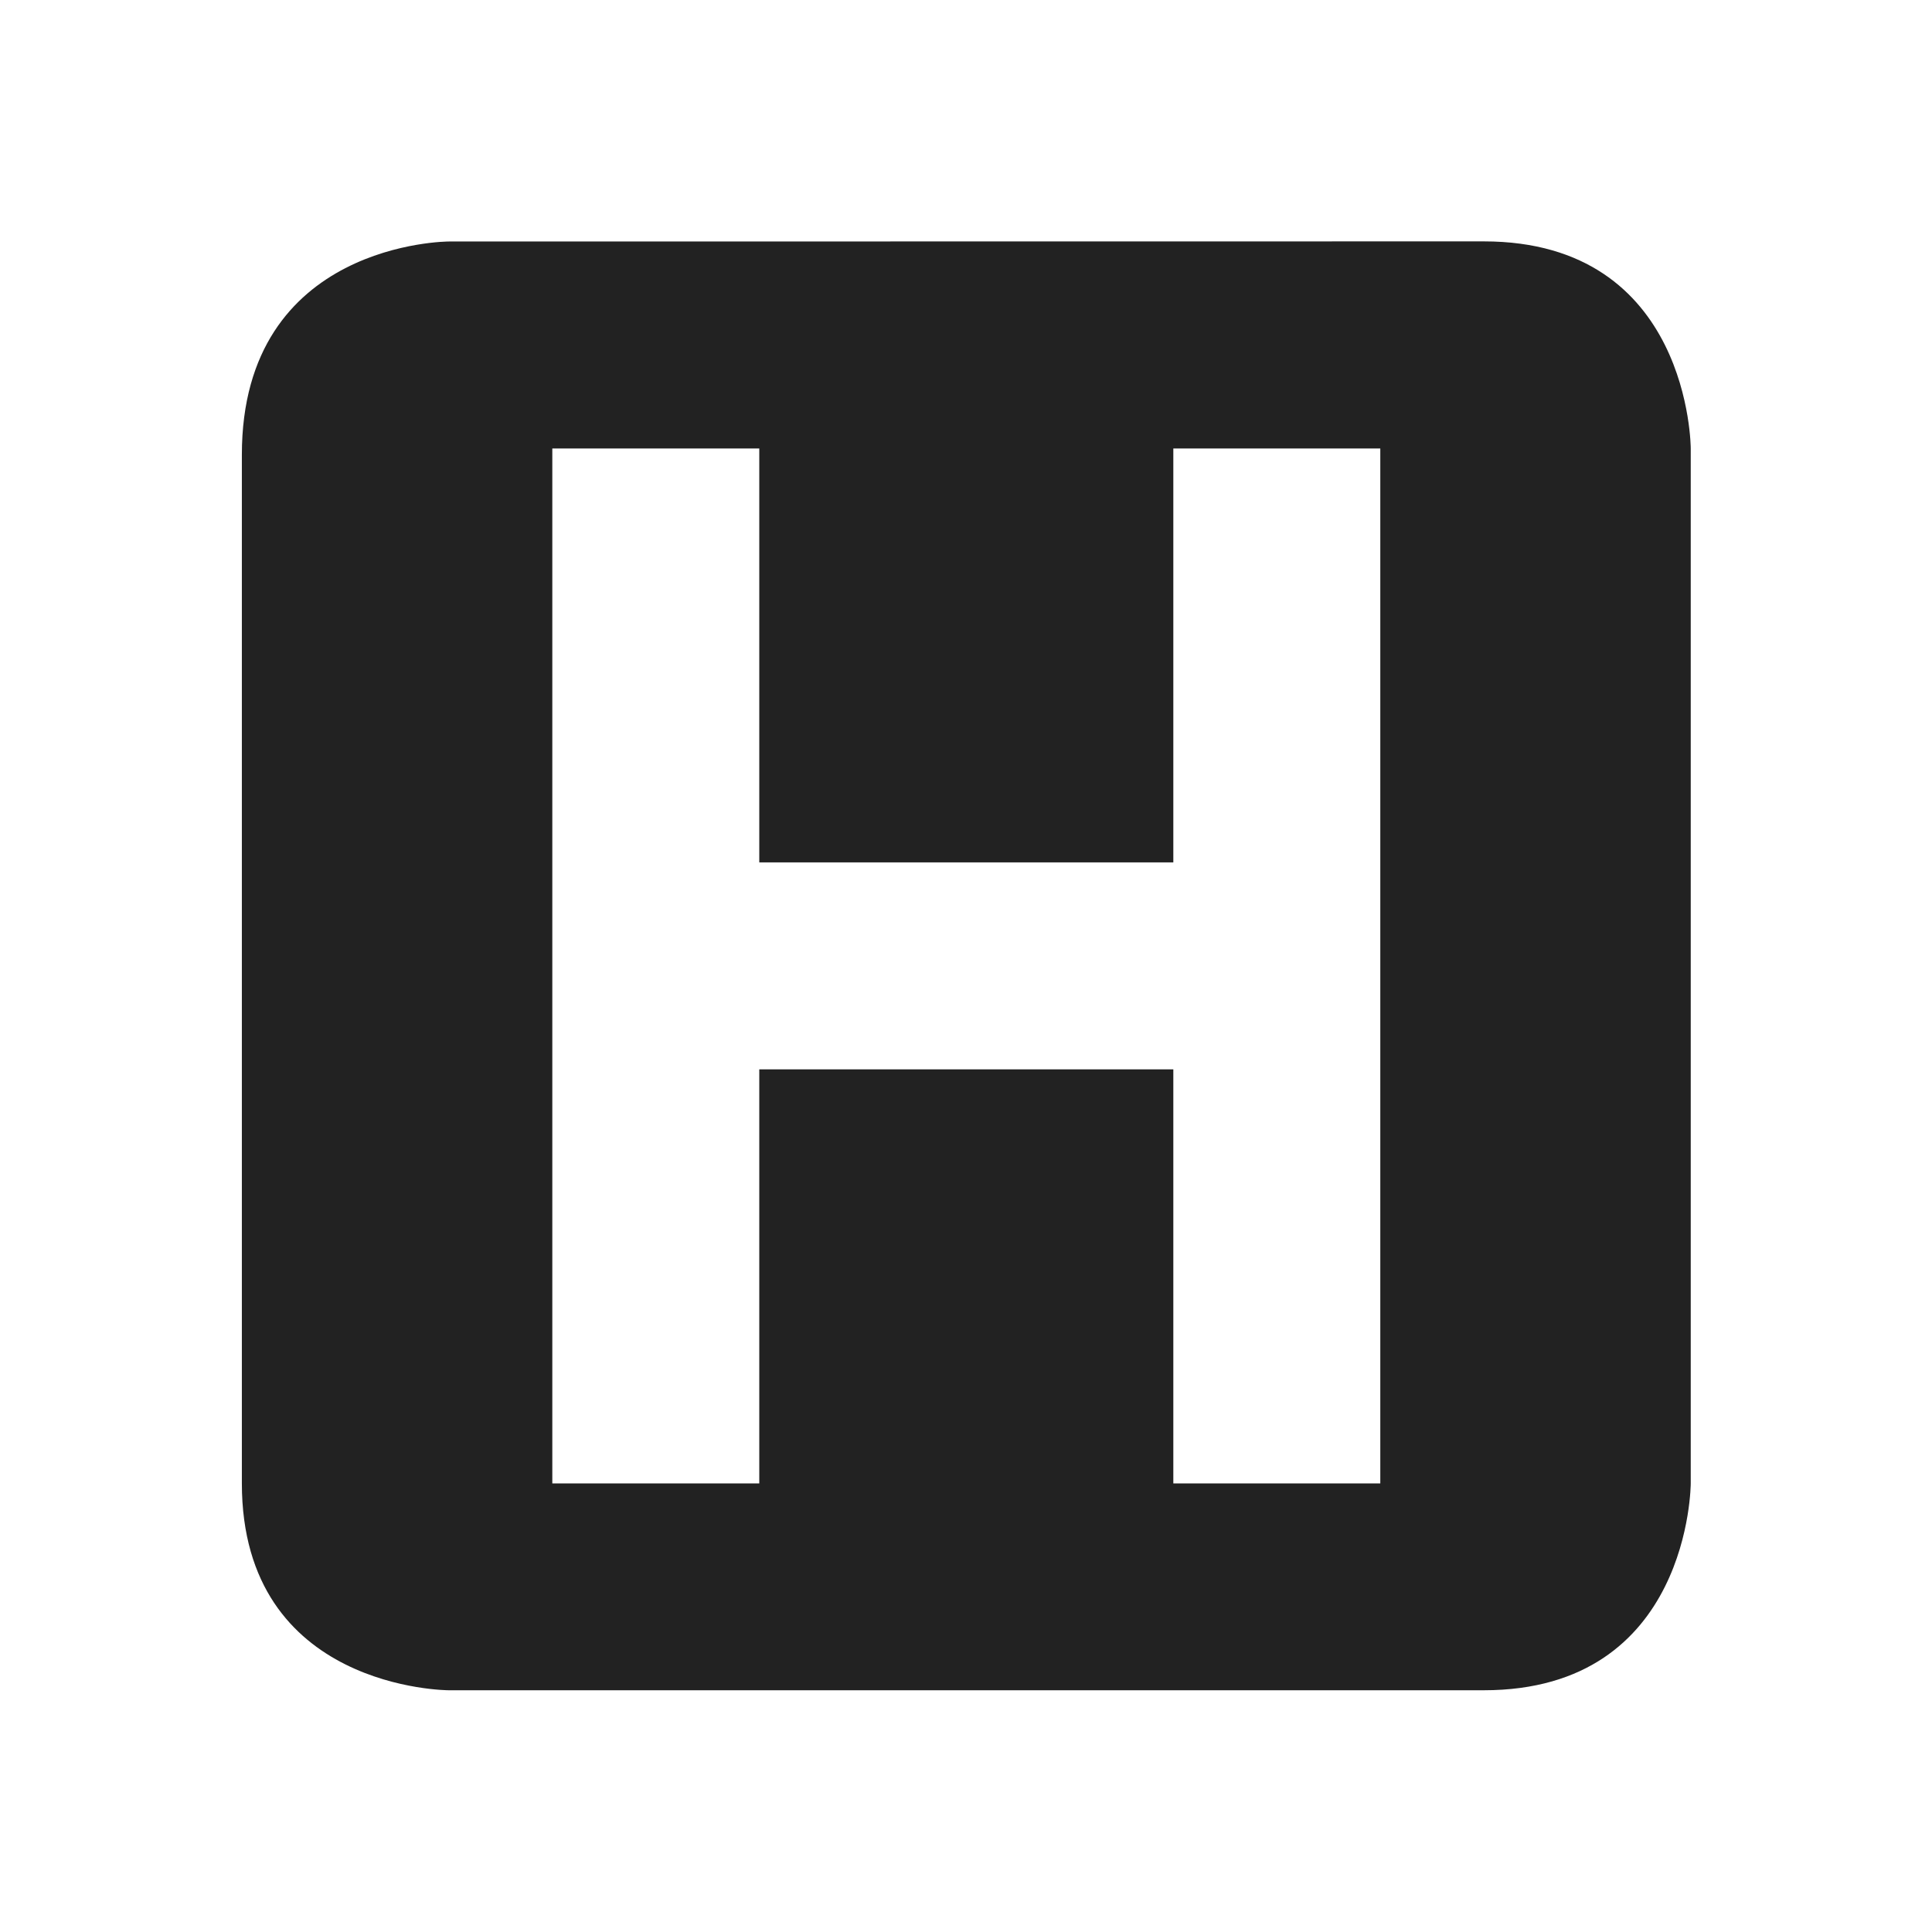 <svg viewBox="0 0 16 16" xmlns="http://www.w3.org/2000/svg"><path d="M3.717 2S2.003 2 2.003 3.766v8.518c0 1.714 1.714 1.714 1.714 1.714h8.571c1.714 0 1.714-1.714 1.714-1.714V3.714s0-1.715-1.714-1.715zm2.571 1.714v3.428h3.429V3.714h1.714v8.571H9.717V8.856H6.288v3.429H4.574V3.714z" color="#222222" fill="#222222"/></svg>